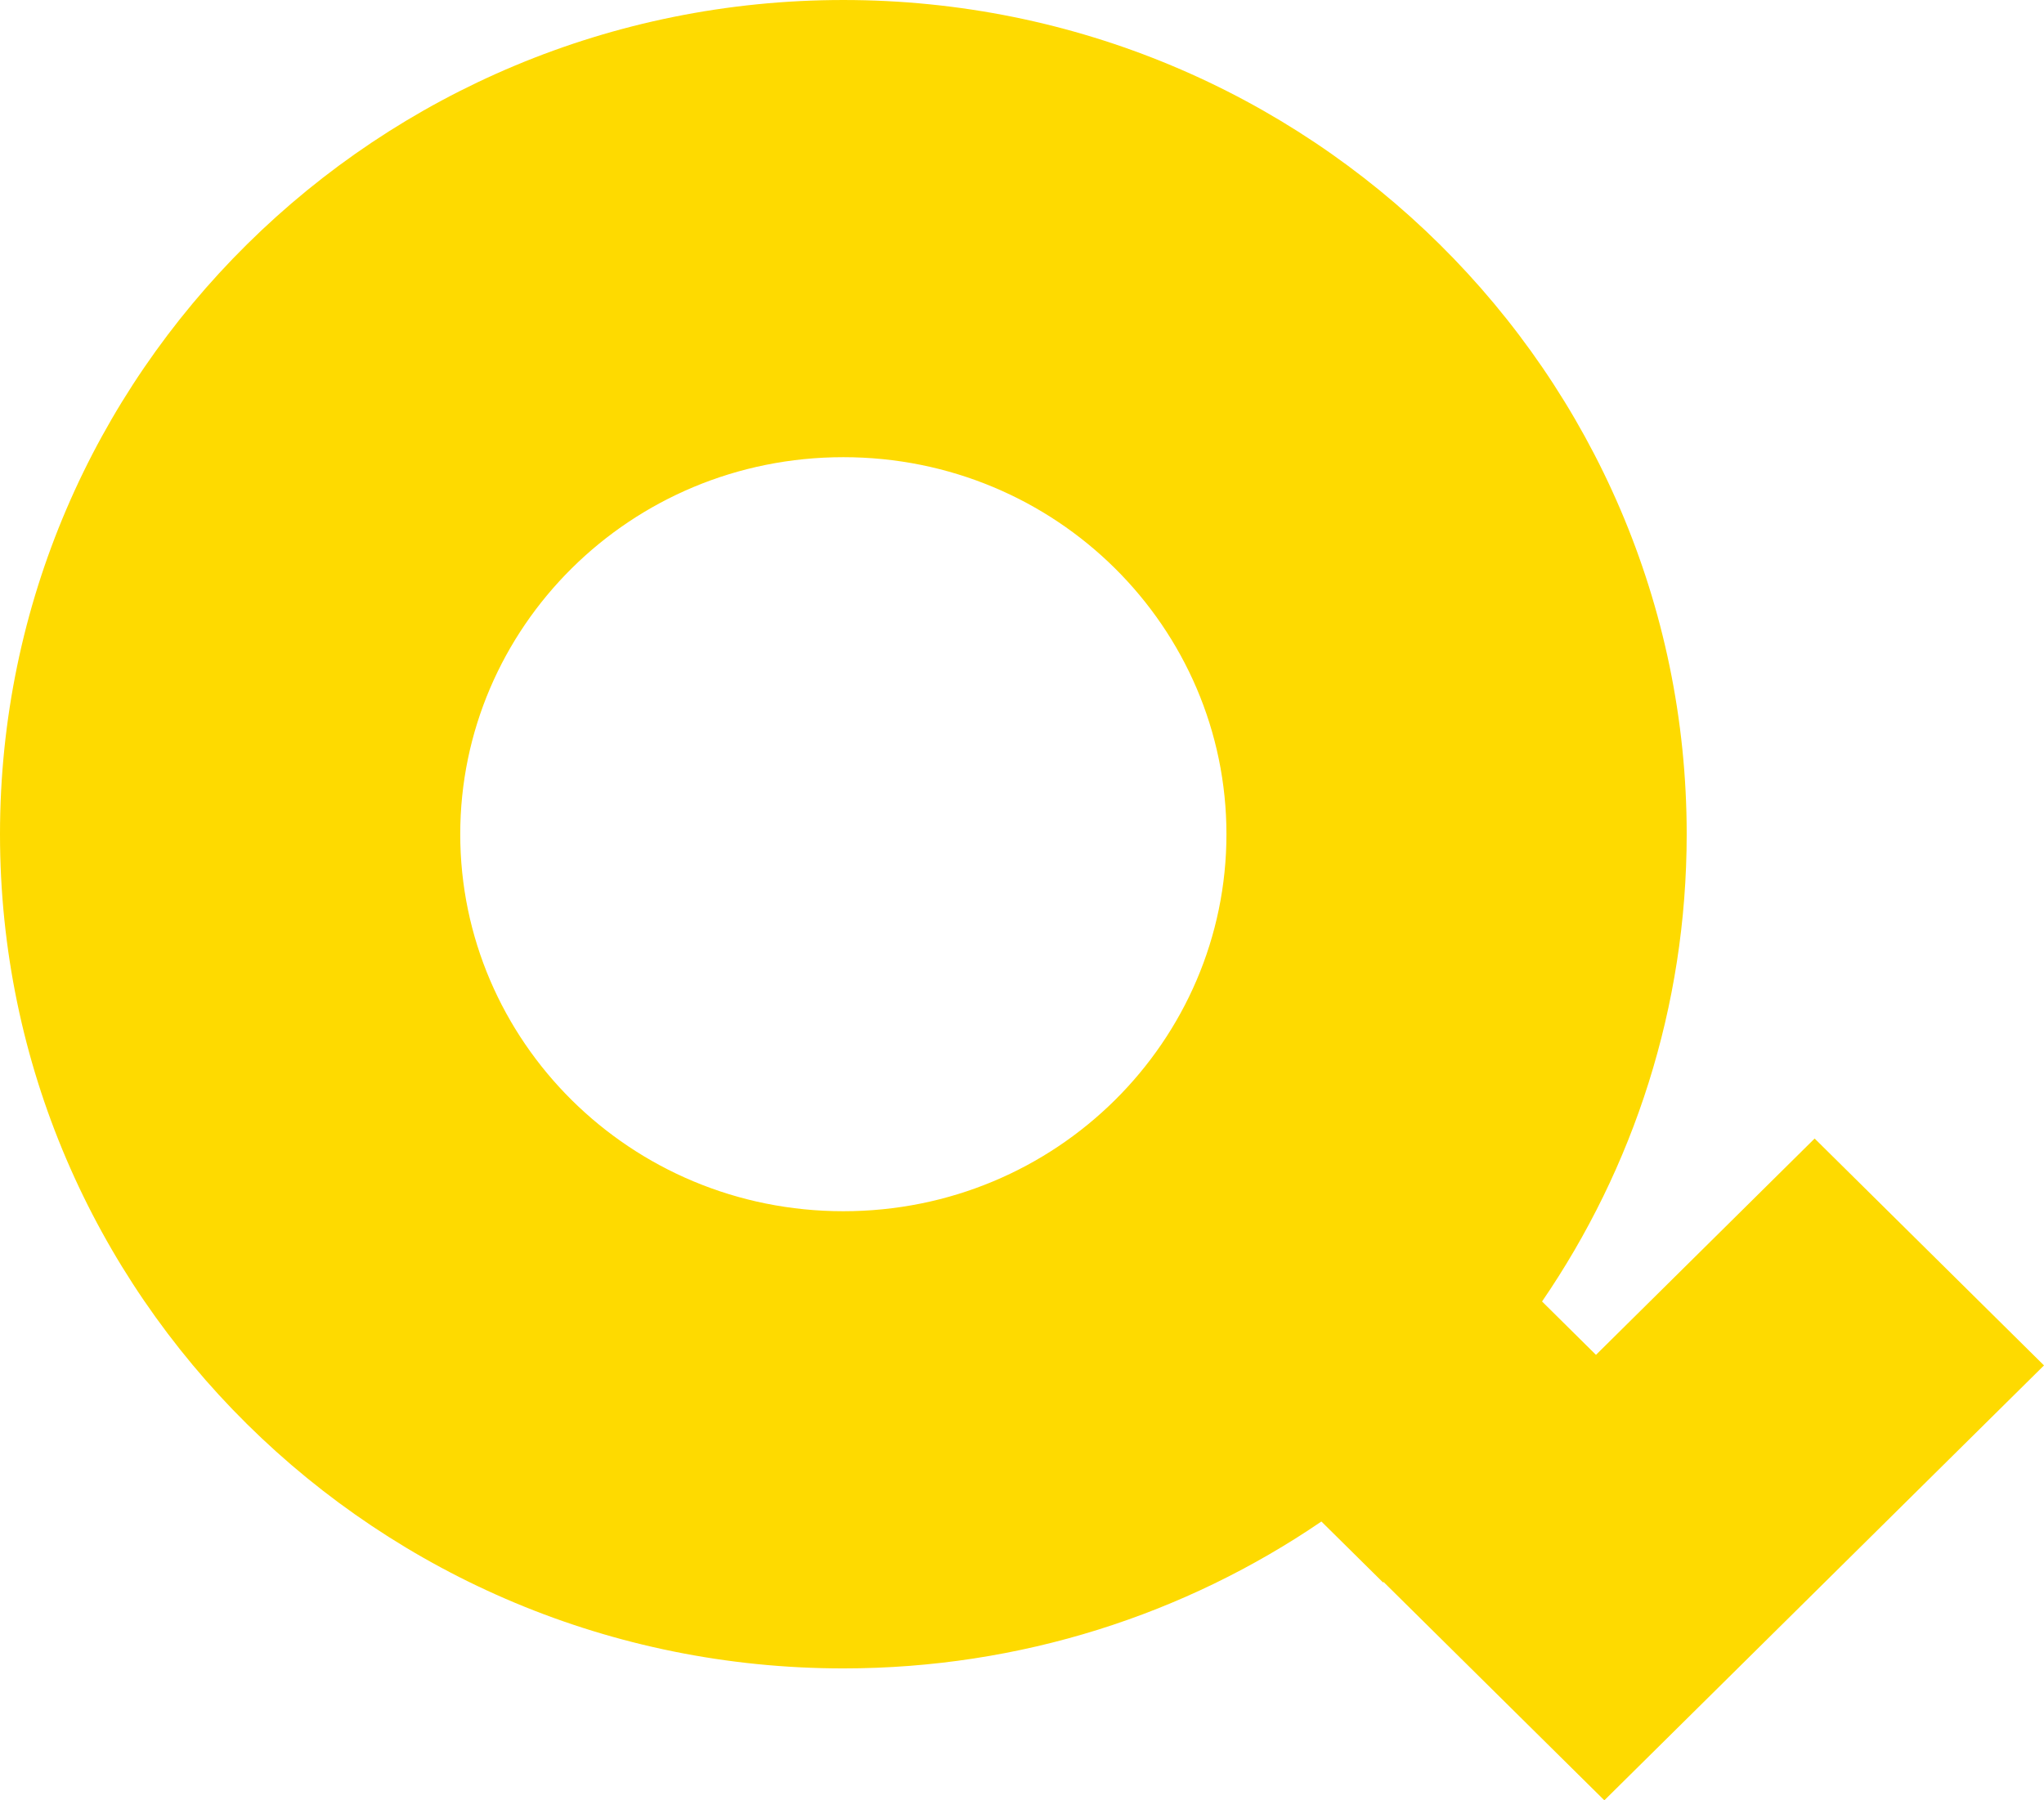 <svg width="42" height="37" viewBox="0 0 42 37" fill="none" xmlns="http://www.w3.org/2000/svg">
<path fill-rule="evenodd" clip-rule="evenodd" d="M17.329 24.893C21.715 24.893 25.201 21.386 25.201 17.145C25.201 12.903 21.715 9.396 17.329 9.396C12.943 9.396 9.457 12.903 9.457 17.145C9.457 21.386 12.943 24.893 17.329 24.893ZM31.686 26.748C33.562 24.009 34.658 20.703 34.658 17.145C34.658 7.676 26.899 6.10352e-05 17.329 6.10352e-05C7.758 6.10352e-05 0 7.676 0 17.145C0 26.613 7.758 34.289 17.329 34.289C20.976 34.289 24.361 33.174 27.152 31.27L28.419 32.523L28.43 32.513L32.966 37L42 28.062L37.287 23.399L32.794 27.845L31.686 26.748Z" fill="#FEDA00"/>
</svg>
